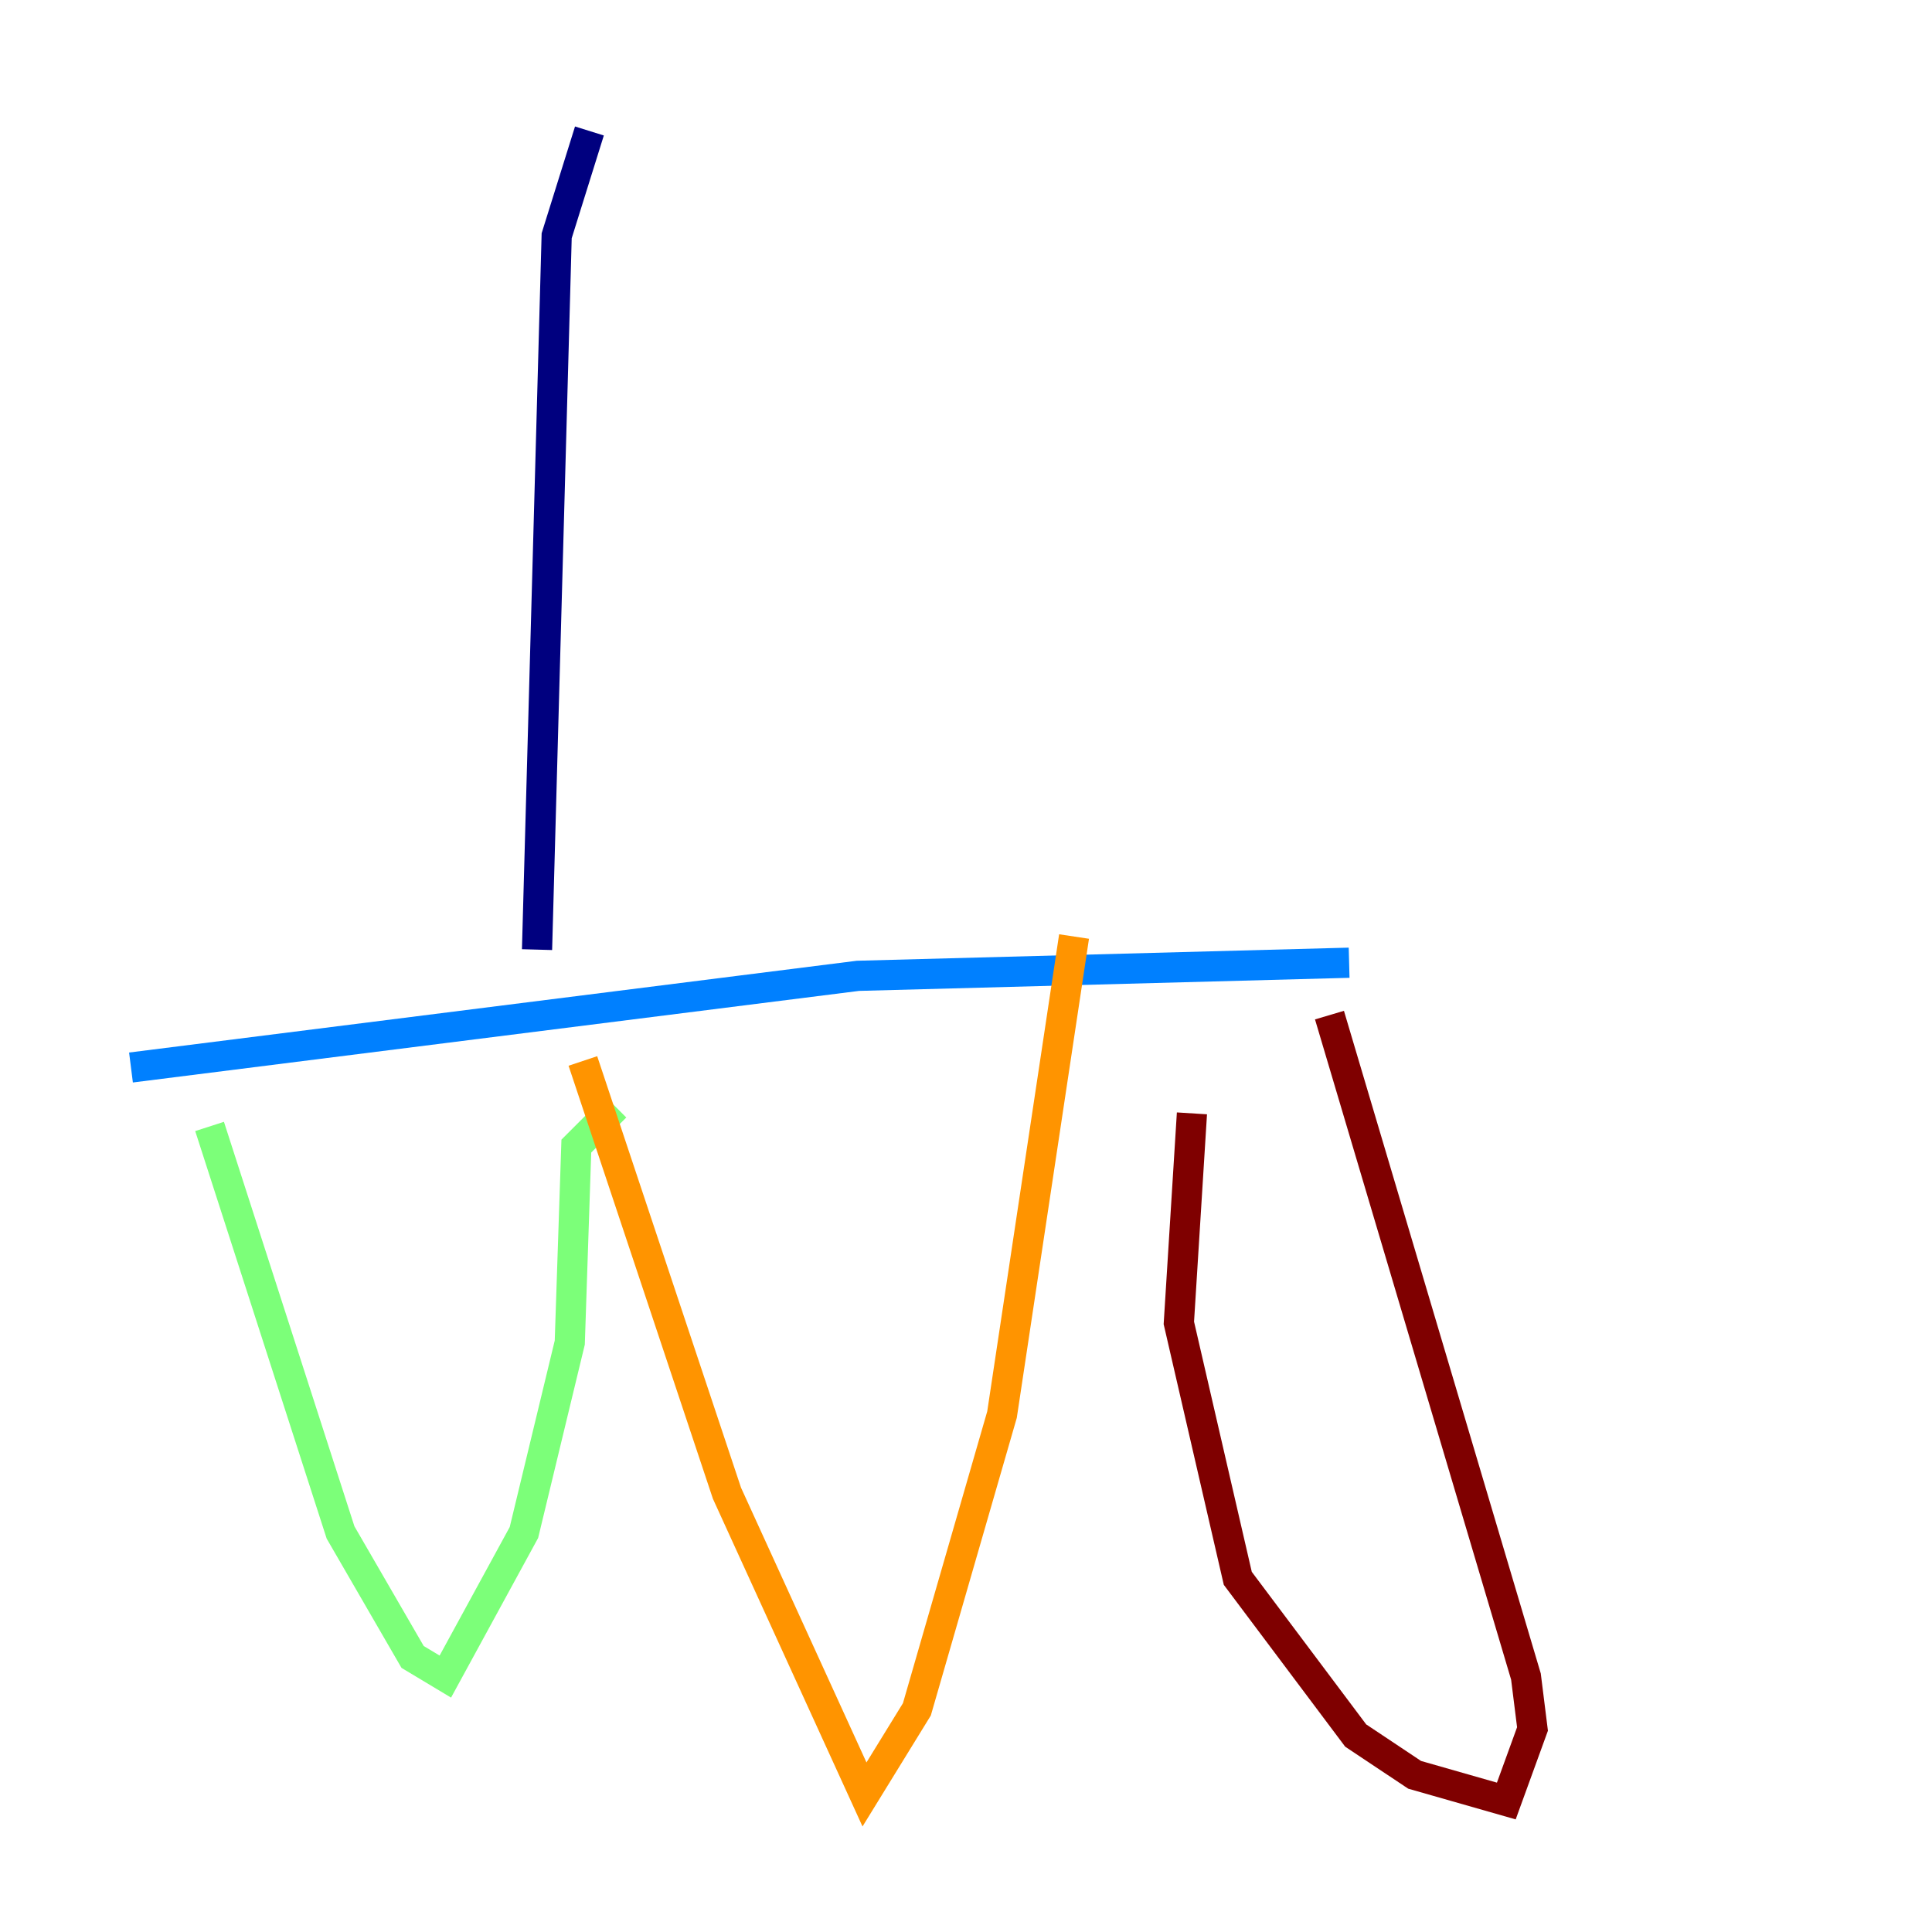 <?xml version="1.0" encoding="utf-8" ?>
<svg baseProfile="tiny" height="128" version="1.2" viewBox="0,0,128,128" width="128" xmlns="http://www.w3.org/2000/svg" xmlns:ev="http://www.w3.org/2001/xml-events" xmlns:xlink="http://www.w3.org/1999/xlink"><defs /><polyline fill="none" points="39.051,8.678 36.881,15.62 35.58,62.915" stroke="#00007f" stroke-width="2" /><polyline fill="none" points="8.678,70.725 56.841,64.651 89.383,63.783" stroke="#0080ff" stroke-width="2" /><polyline fill="none" points="13.885,74.63 22.563,101.532 27.336,109.776 29.505,111.078 34.712,101.532 37.749,88.949 38.183,75.932 40.786,73.329" stroke="#7cff79" stroke-width="2" /><polyline fill="none" points="38.617,70.291 48.163,98.929 57.275,118.888 60.746,113.248 66.386,93.722 71.159,62.047" stroke="#ff9400" stroke-width="2" /><polyline fill="none" points="78.969,73.763 78.102,87.647 82.007,104.57 89.817,114.983 93.722,117.586 99.797,119.322 101.532,114.549 101.098,111.078 88.081,67.254" stroke="#7f0000" stroke-width="2" /></svg>
